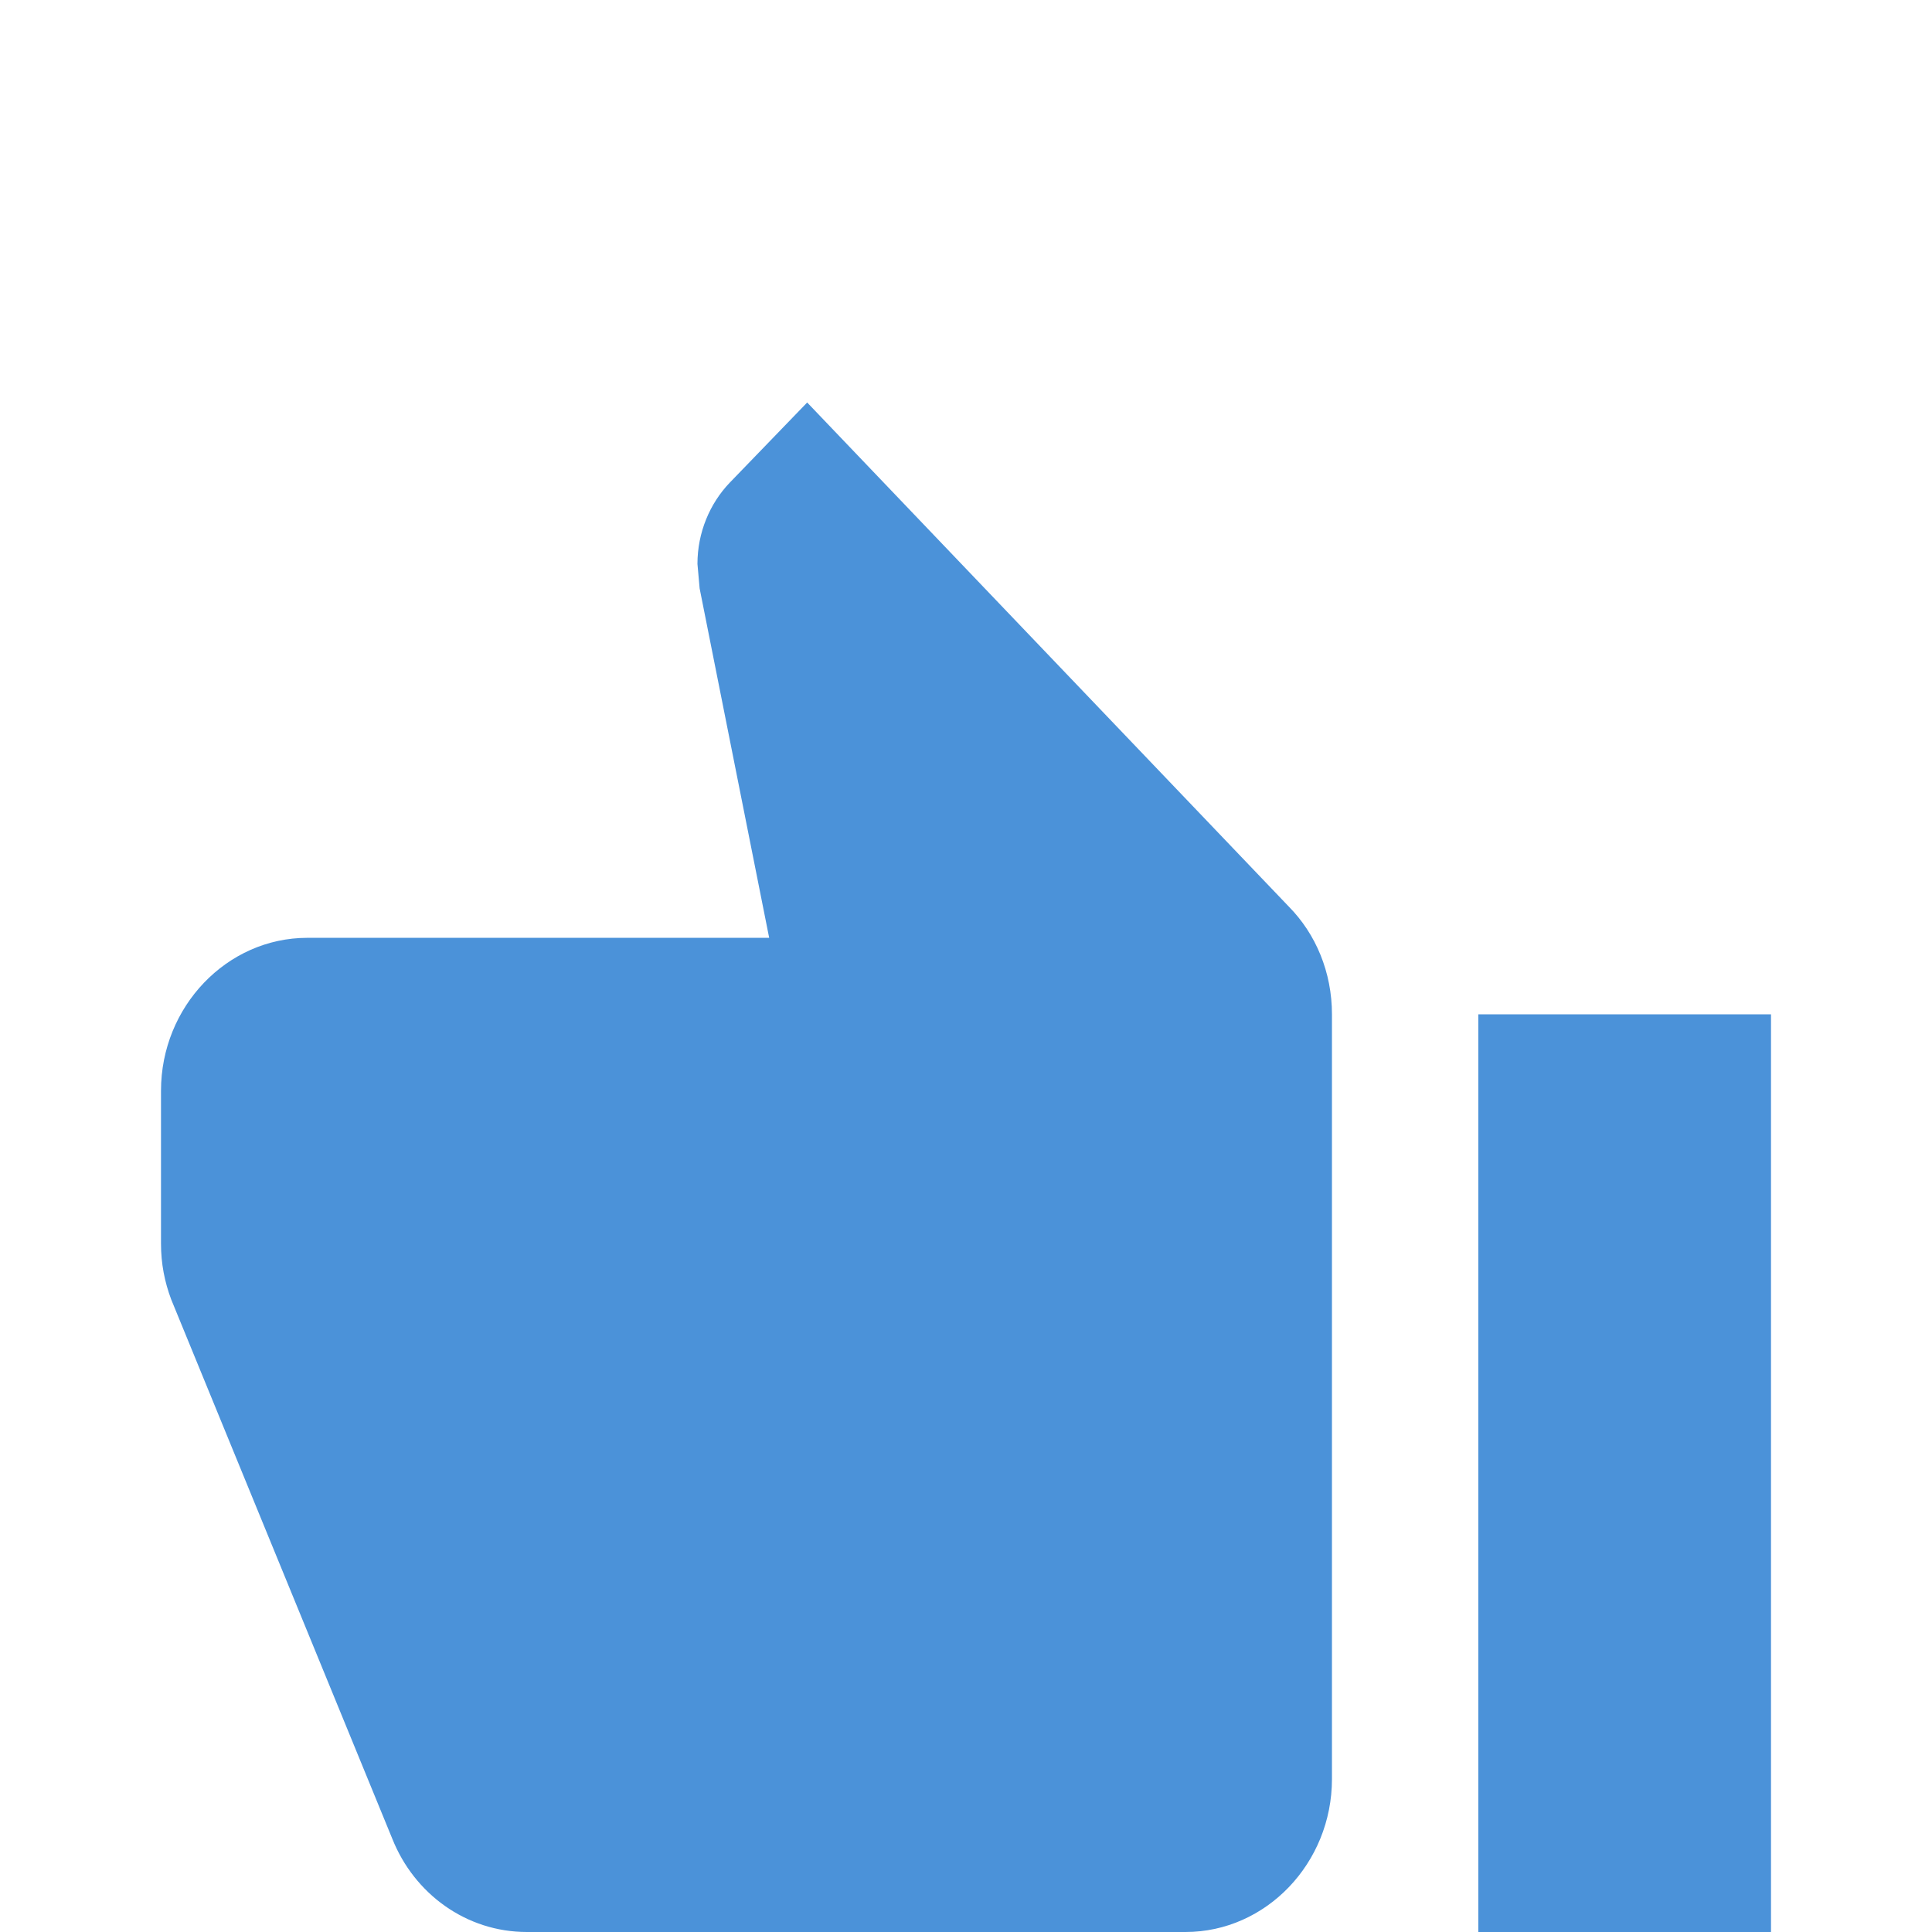 <svg width="24" height="24" viewBox="0 0 24 24" fill="none" xmlns="http://www.w3.org/2000/svg">
<path d="M3.818 11.65H9.555L8.691 7.309L8.664 7.005C8.664 6.615 8.818 6.254 9.064 5.997L10.027 5L16.009 11.261C16.346 11.602 16.546 12.078 16.546 12.6V22.1C16.546 23.145 15.727 24 14.727 24H6.545C5.791 24 5.145 23.525 4.873 22.841L2.127 16.143C2.045 15.925 2 15.697 2 15.45V13.55C2 12.505 2.818 11.65 3.818 11.65ZM22 12.6H18.364V24H22V12.6Z" fill="#4B92D9"/>
</svg>
